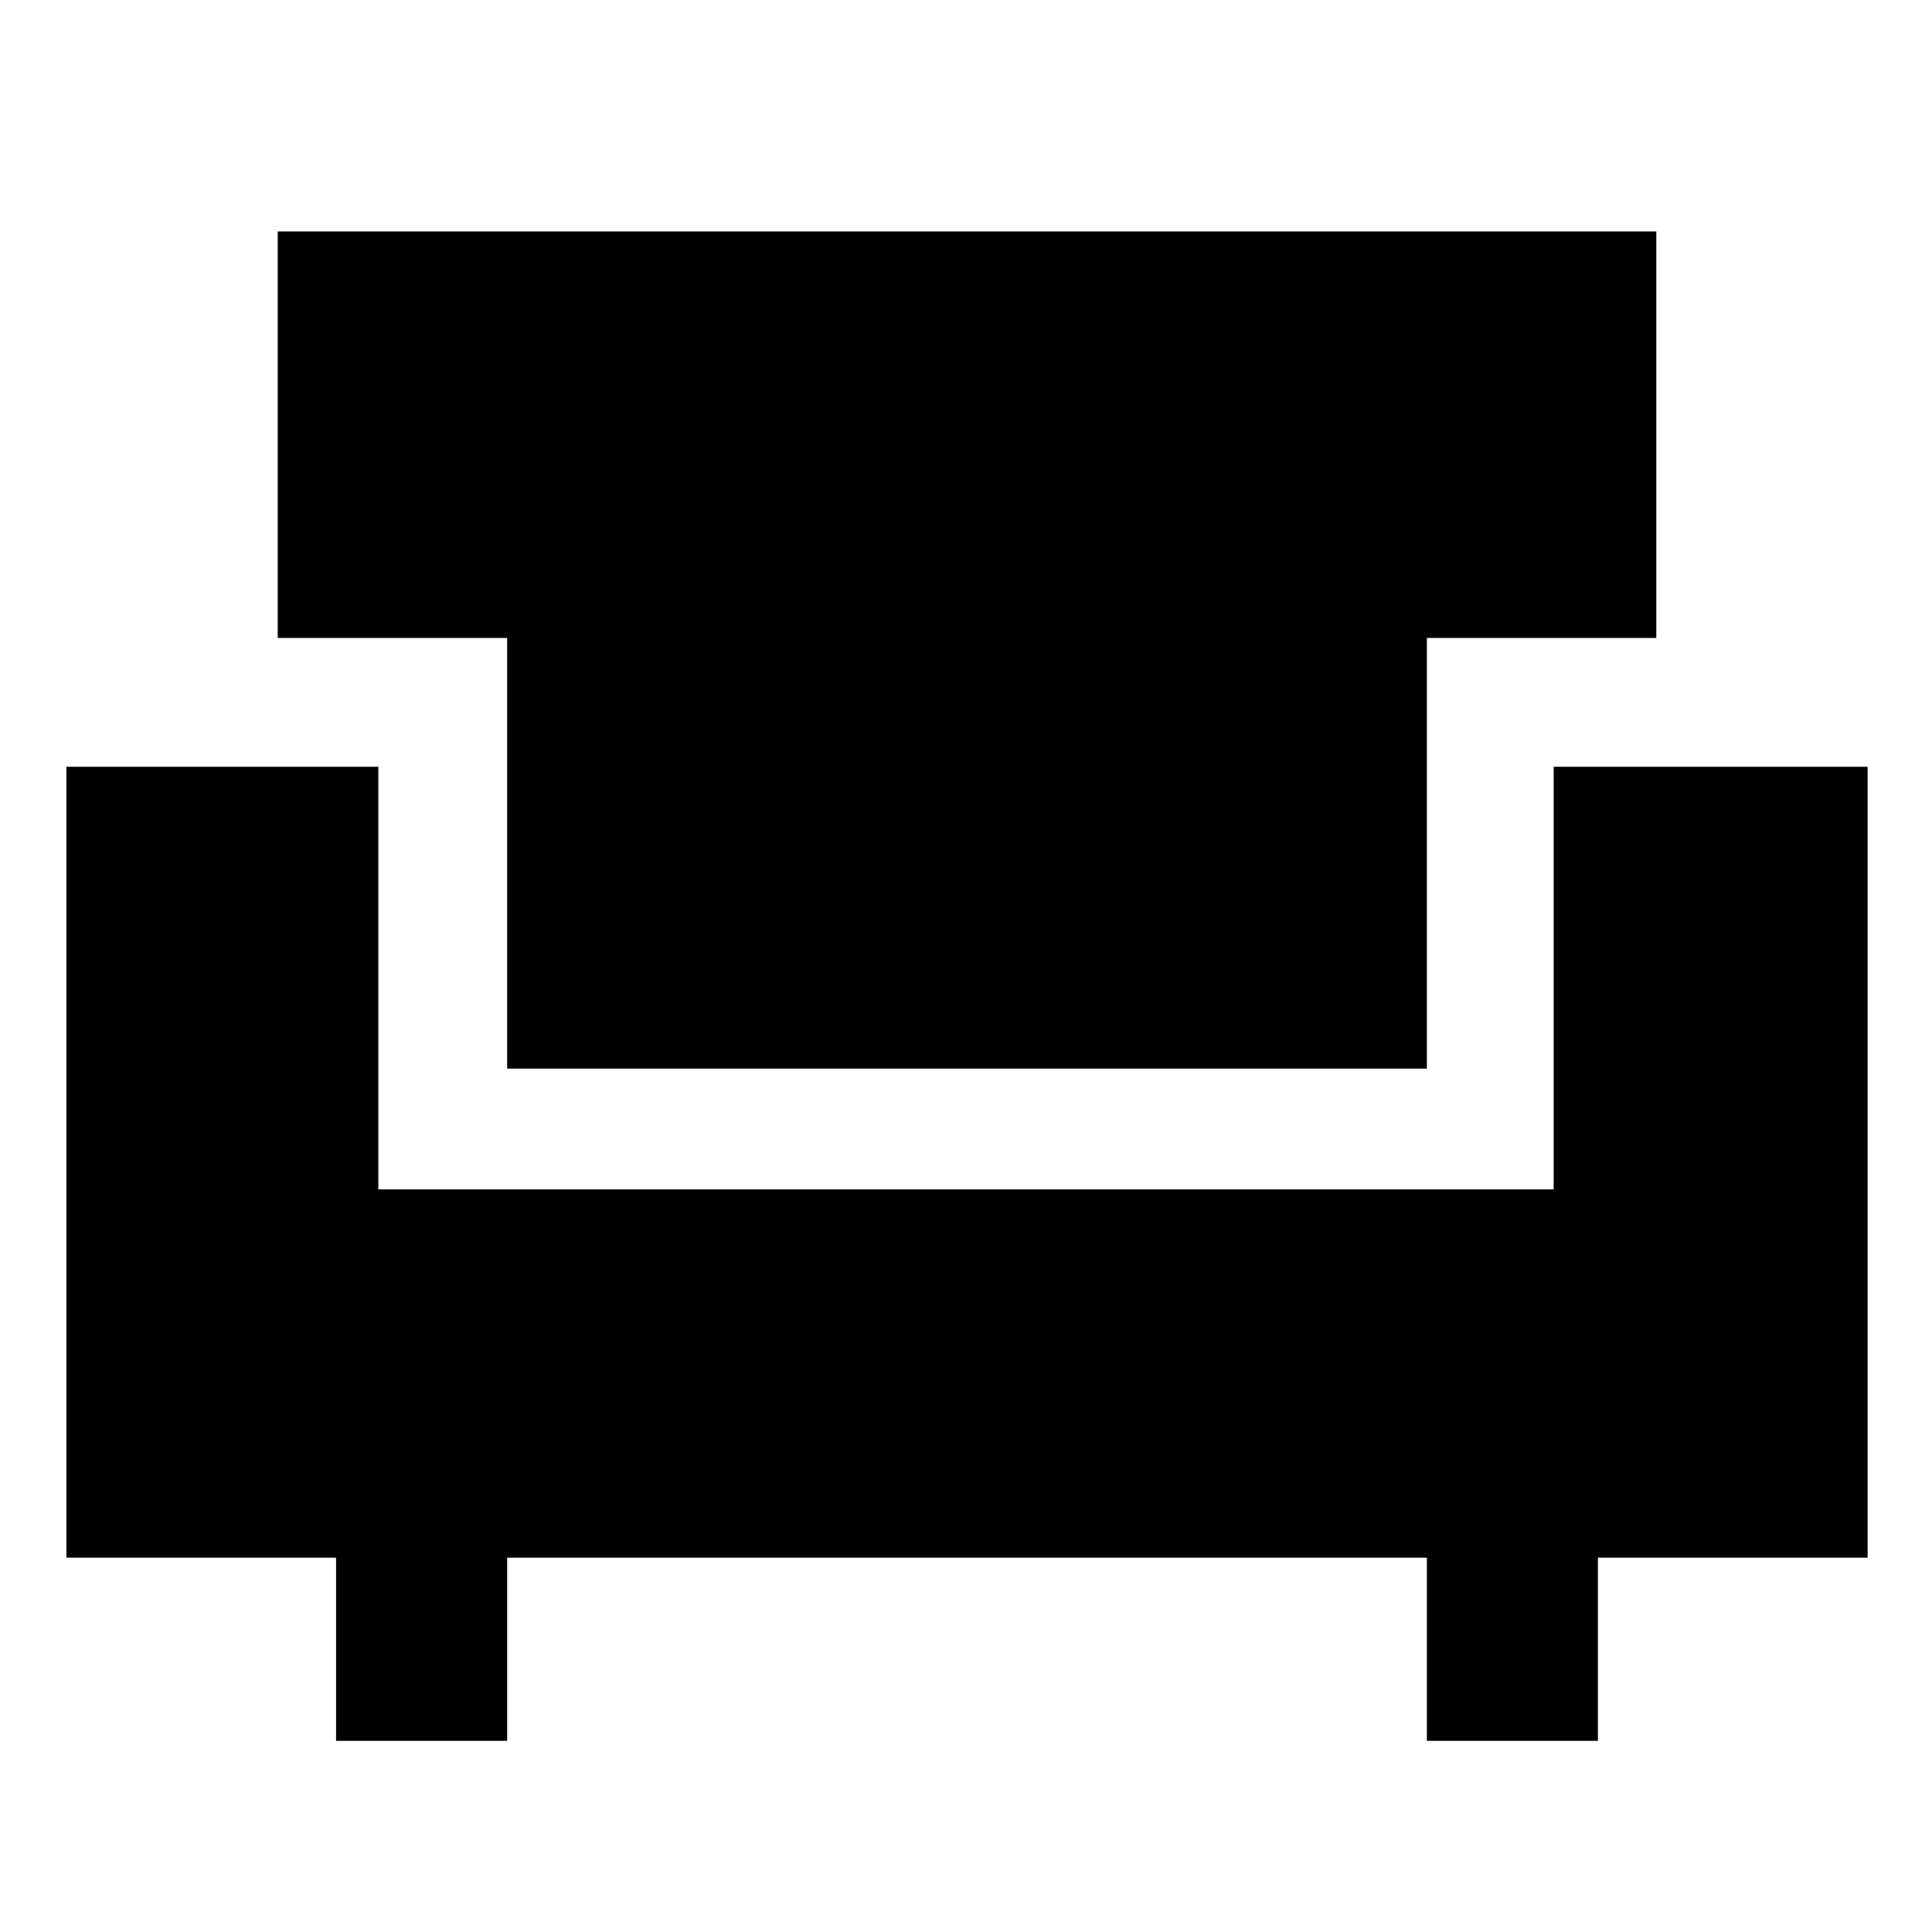 <svg xmlns="http://www.w3.org/2000/svg" height="40" width="40"><path d="M6.958 36.042V32.25H1.375V15.875H7.833V24.625H32.167V15.875H38.667V32.25H33.083V36.042H29.542V32.25H10.5V36.042ZM10.5 22.125V13.208H5.75V4.792H34.292V13.208H29.542V22.125Z"/></svg>